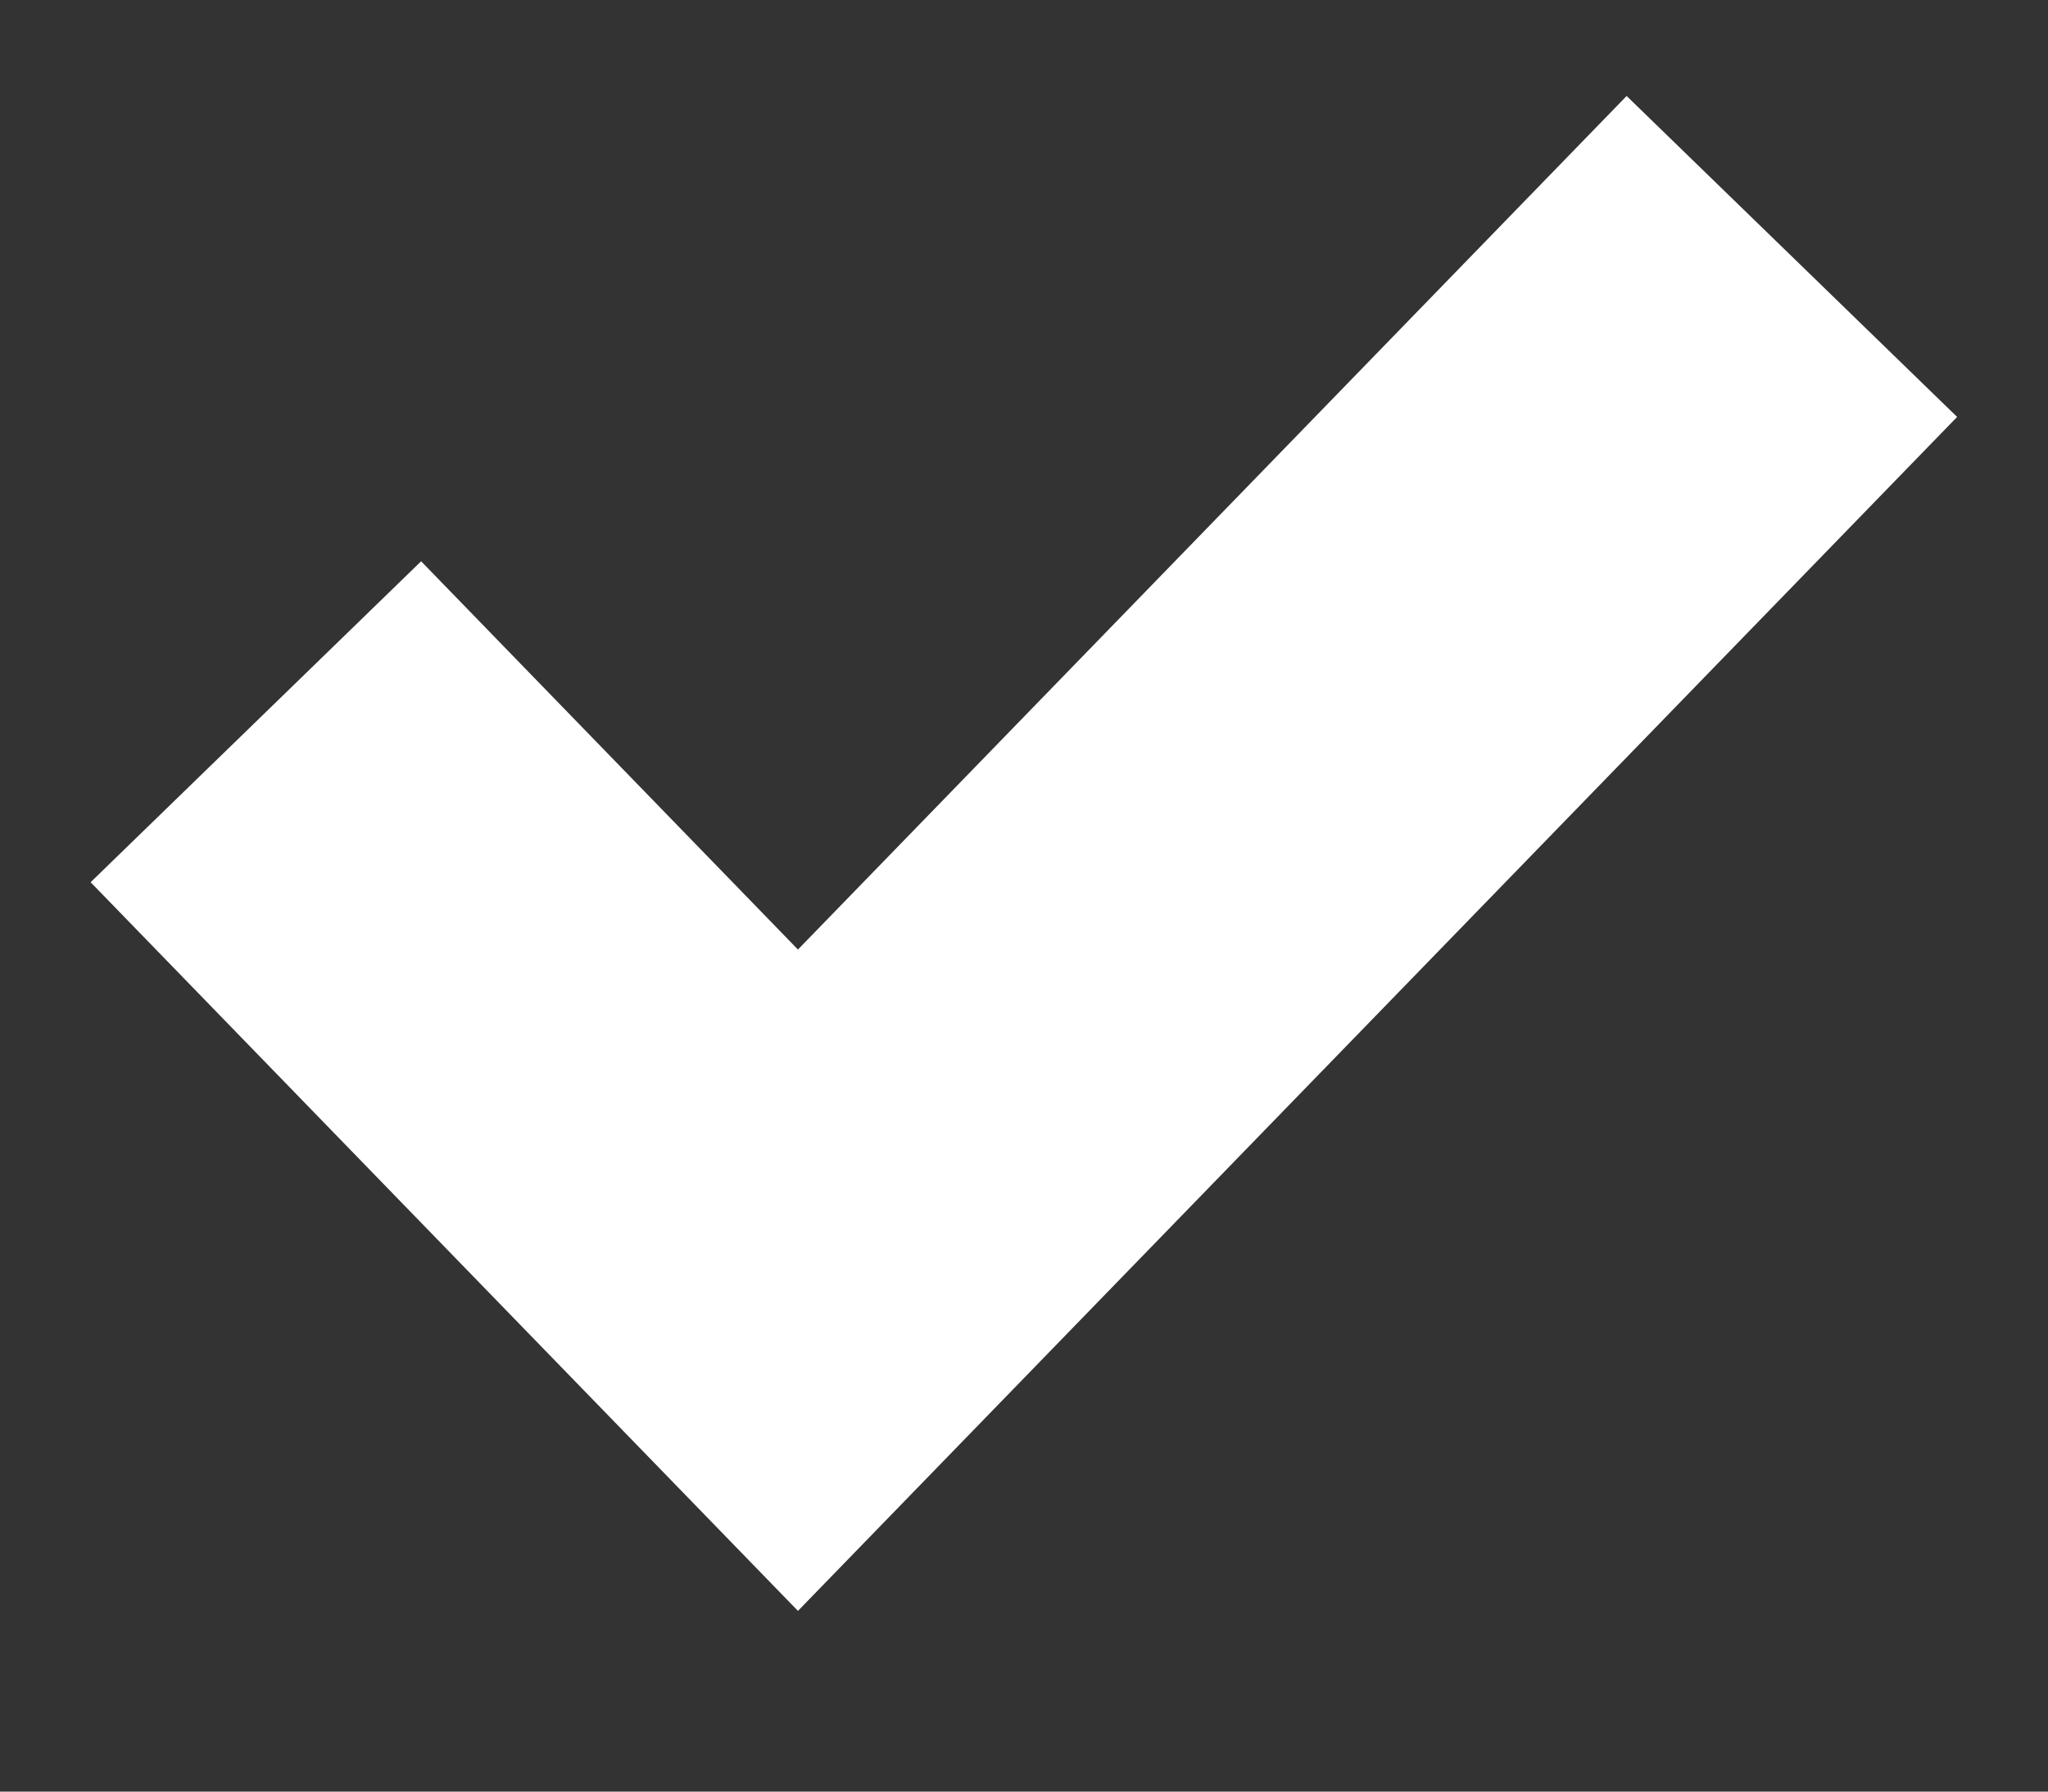 <svg width="8" height="7" fill="none" xmlns="http://www.w3.org/2000/svg"><rect width="100%" height="100%" fill="#333333" stroke="none"/><path fill-rule="evenodd" clip-rule="evenodd" d="M7.645 1.629L3.117 6.294.354 3.447l1.291-1.254L3.117 3.71 6.354.375l1.291 1.254z" fill="#fff"/></svg>